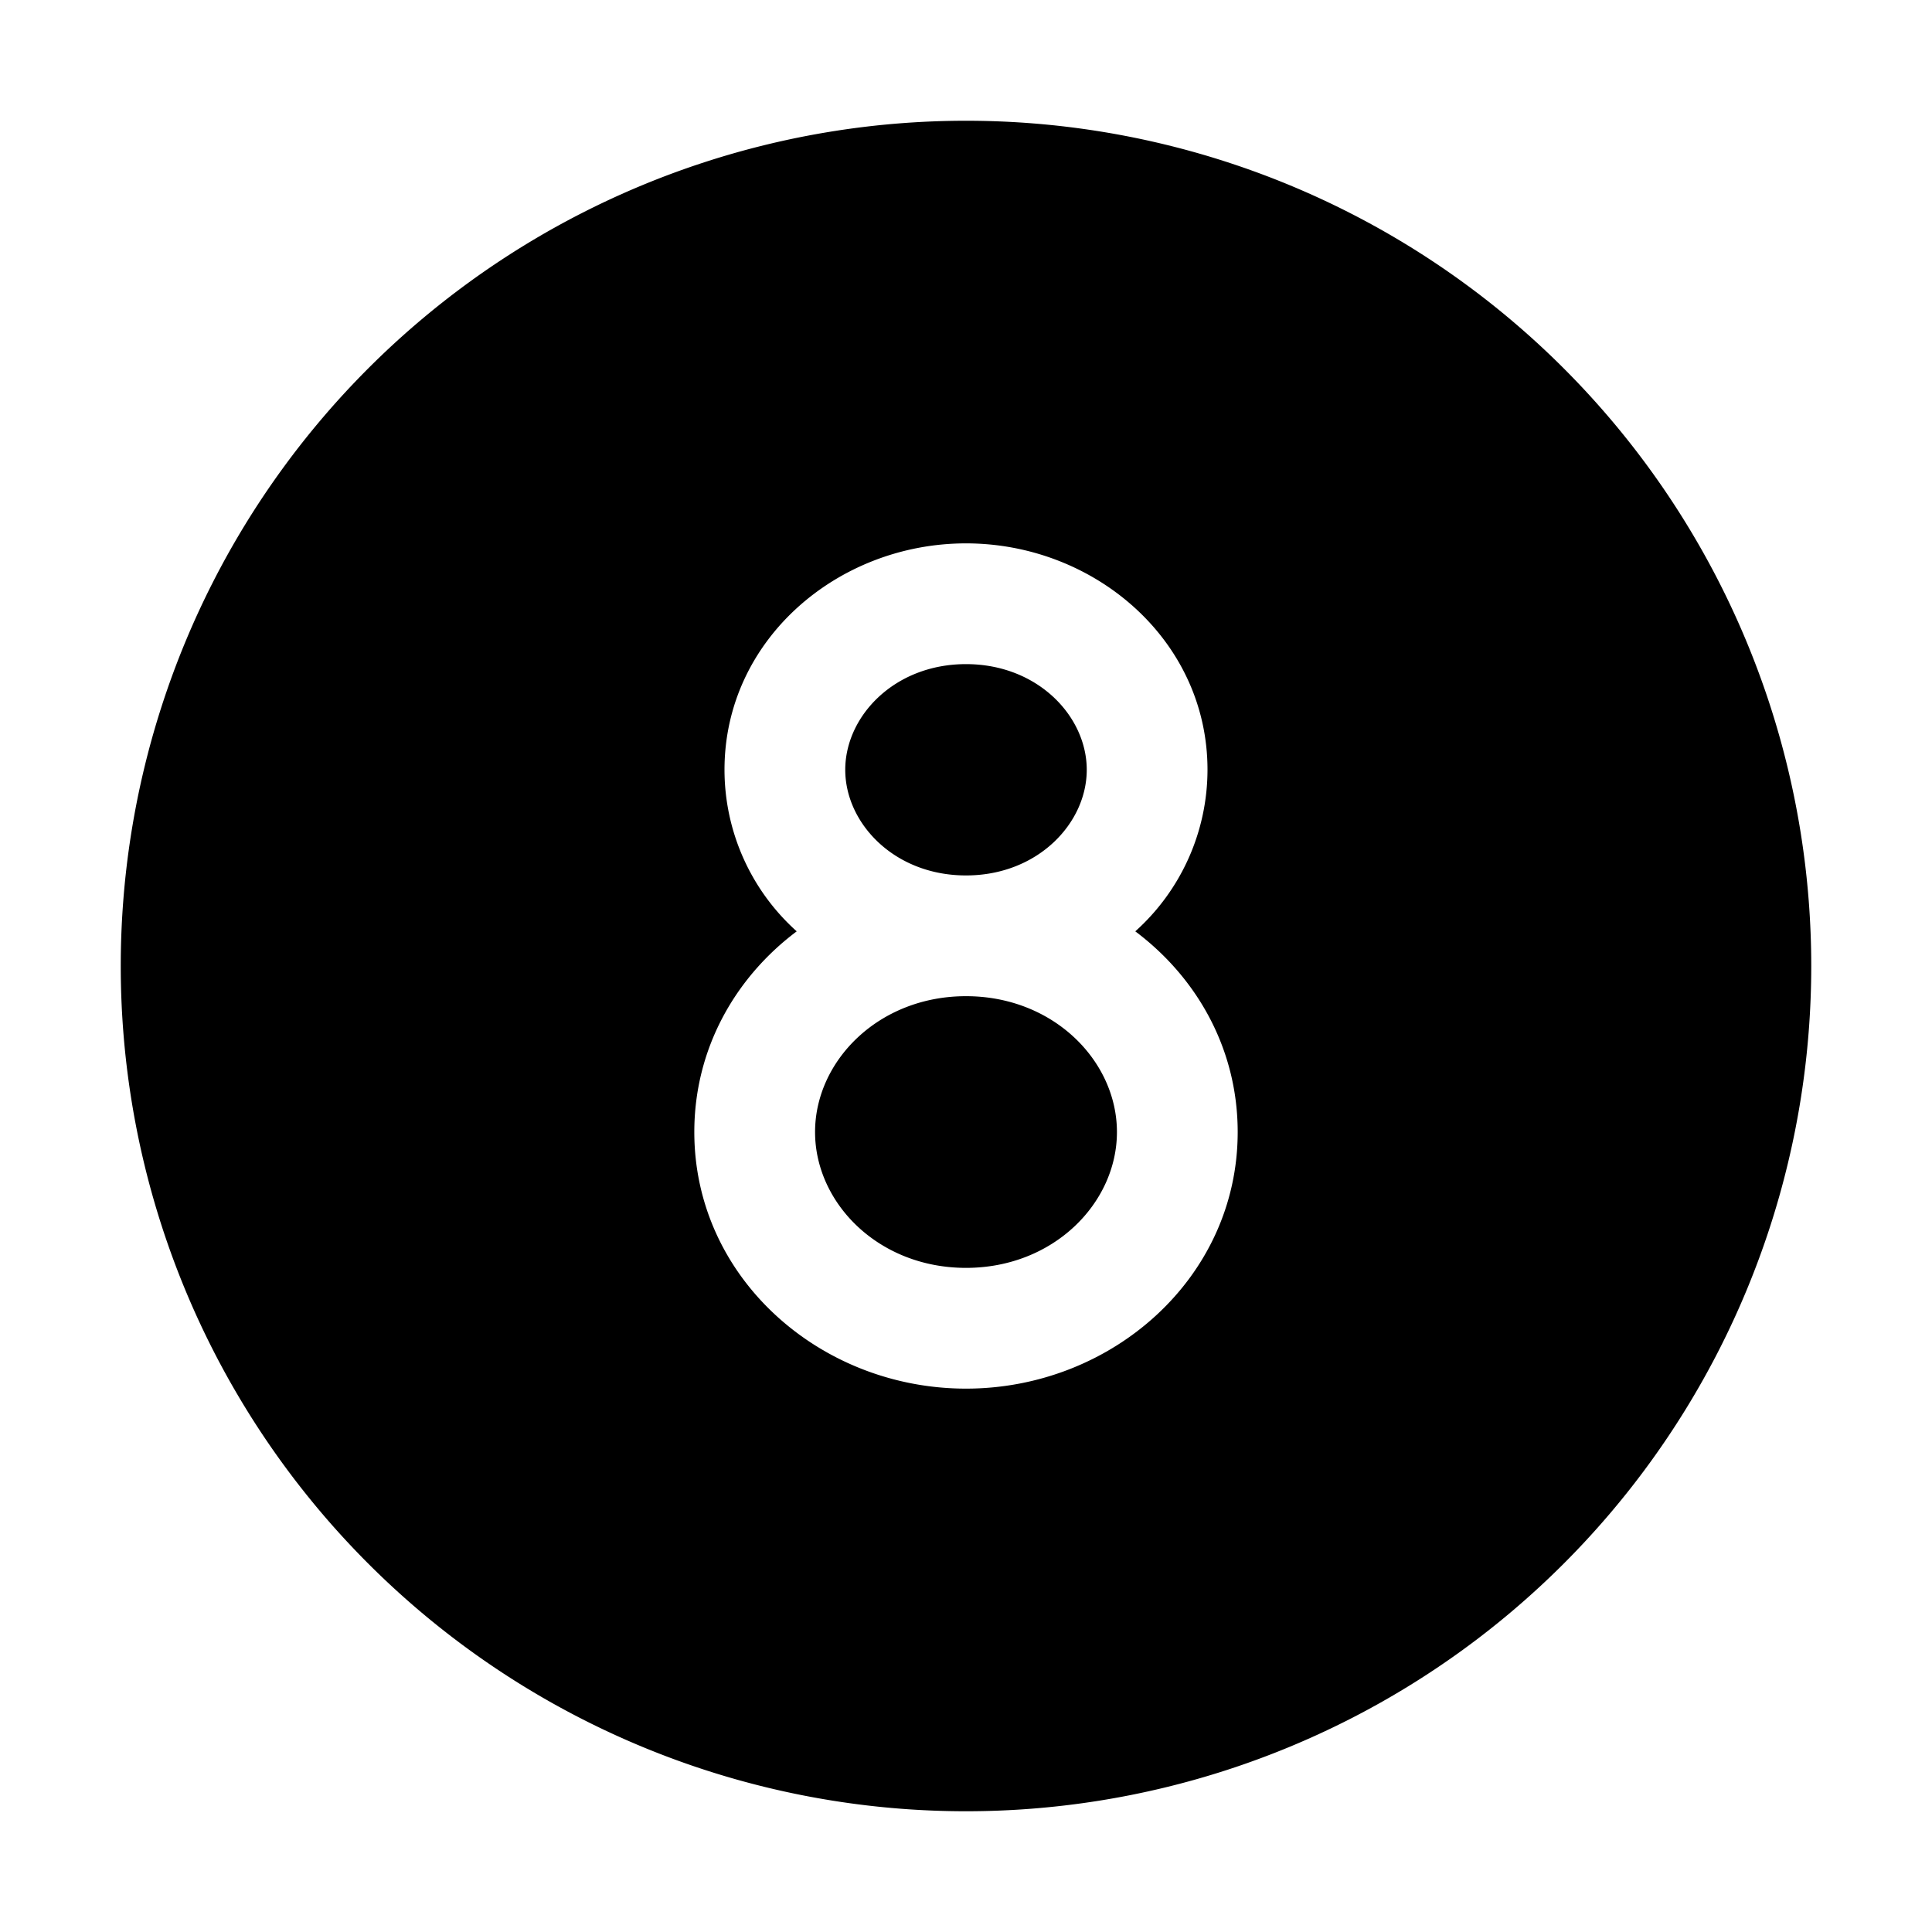 <svg xmlns="http://www.w3.org/2000/svg" width="1em" height="1em" viewBox="0 0 16 16"><path fill="currentColor" d="M8 1a7 7 0 1 0 0 14A7 7 0 0 0 8 1m0 4.5c-.594 0-1 .432-1 .875s.406.875 1 .875s1-.432 1-.875S8.594 5.5 8 5.5m1.402 2.213c.512.384.848.976.848 1.662c0 1.208-1.043 2.125-2.25 2.125s-2.25-.917-2.25-2.125c0-.686.336-1.278.848-1.662A1.799 1.799 0 0 1 6 6.375C6 5.299 6.937 4.5 8 4.5s2 .8 2 1.875a1.8 1.8 0 0 1-.598 1.338M8 8.25c-.726 0-1.25.538-1.25 1.125S7.274 10.5 8 10.5s1.25-.538 1.25-1.125S8.726 8.25 8 8.25"/></svg>